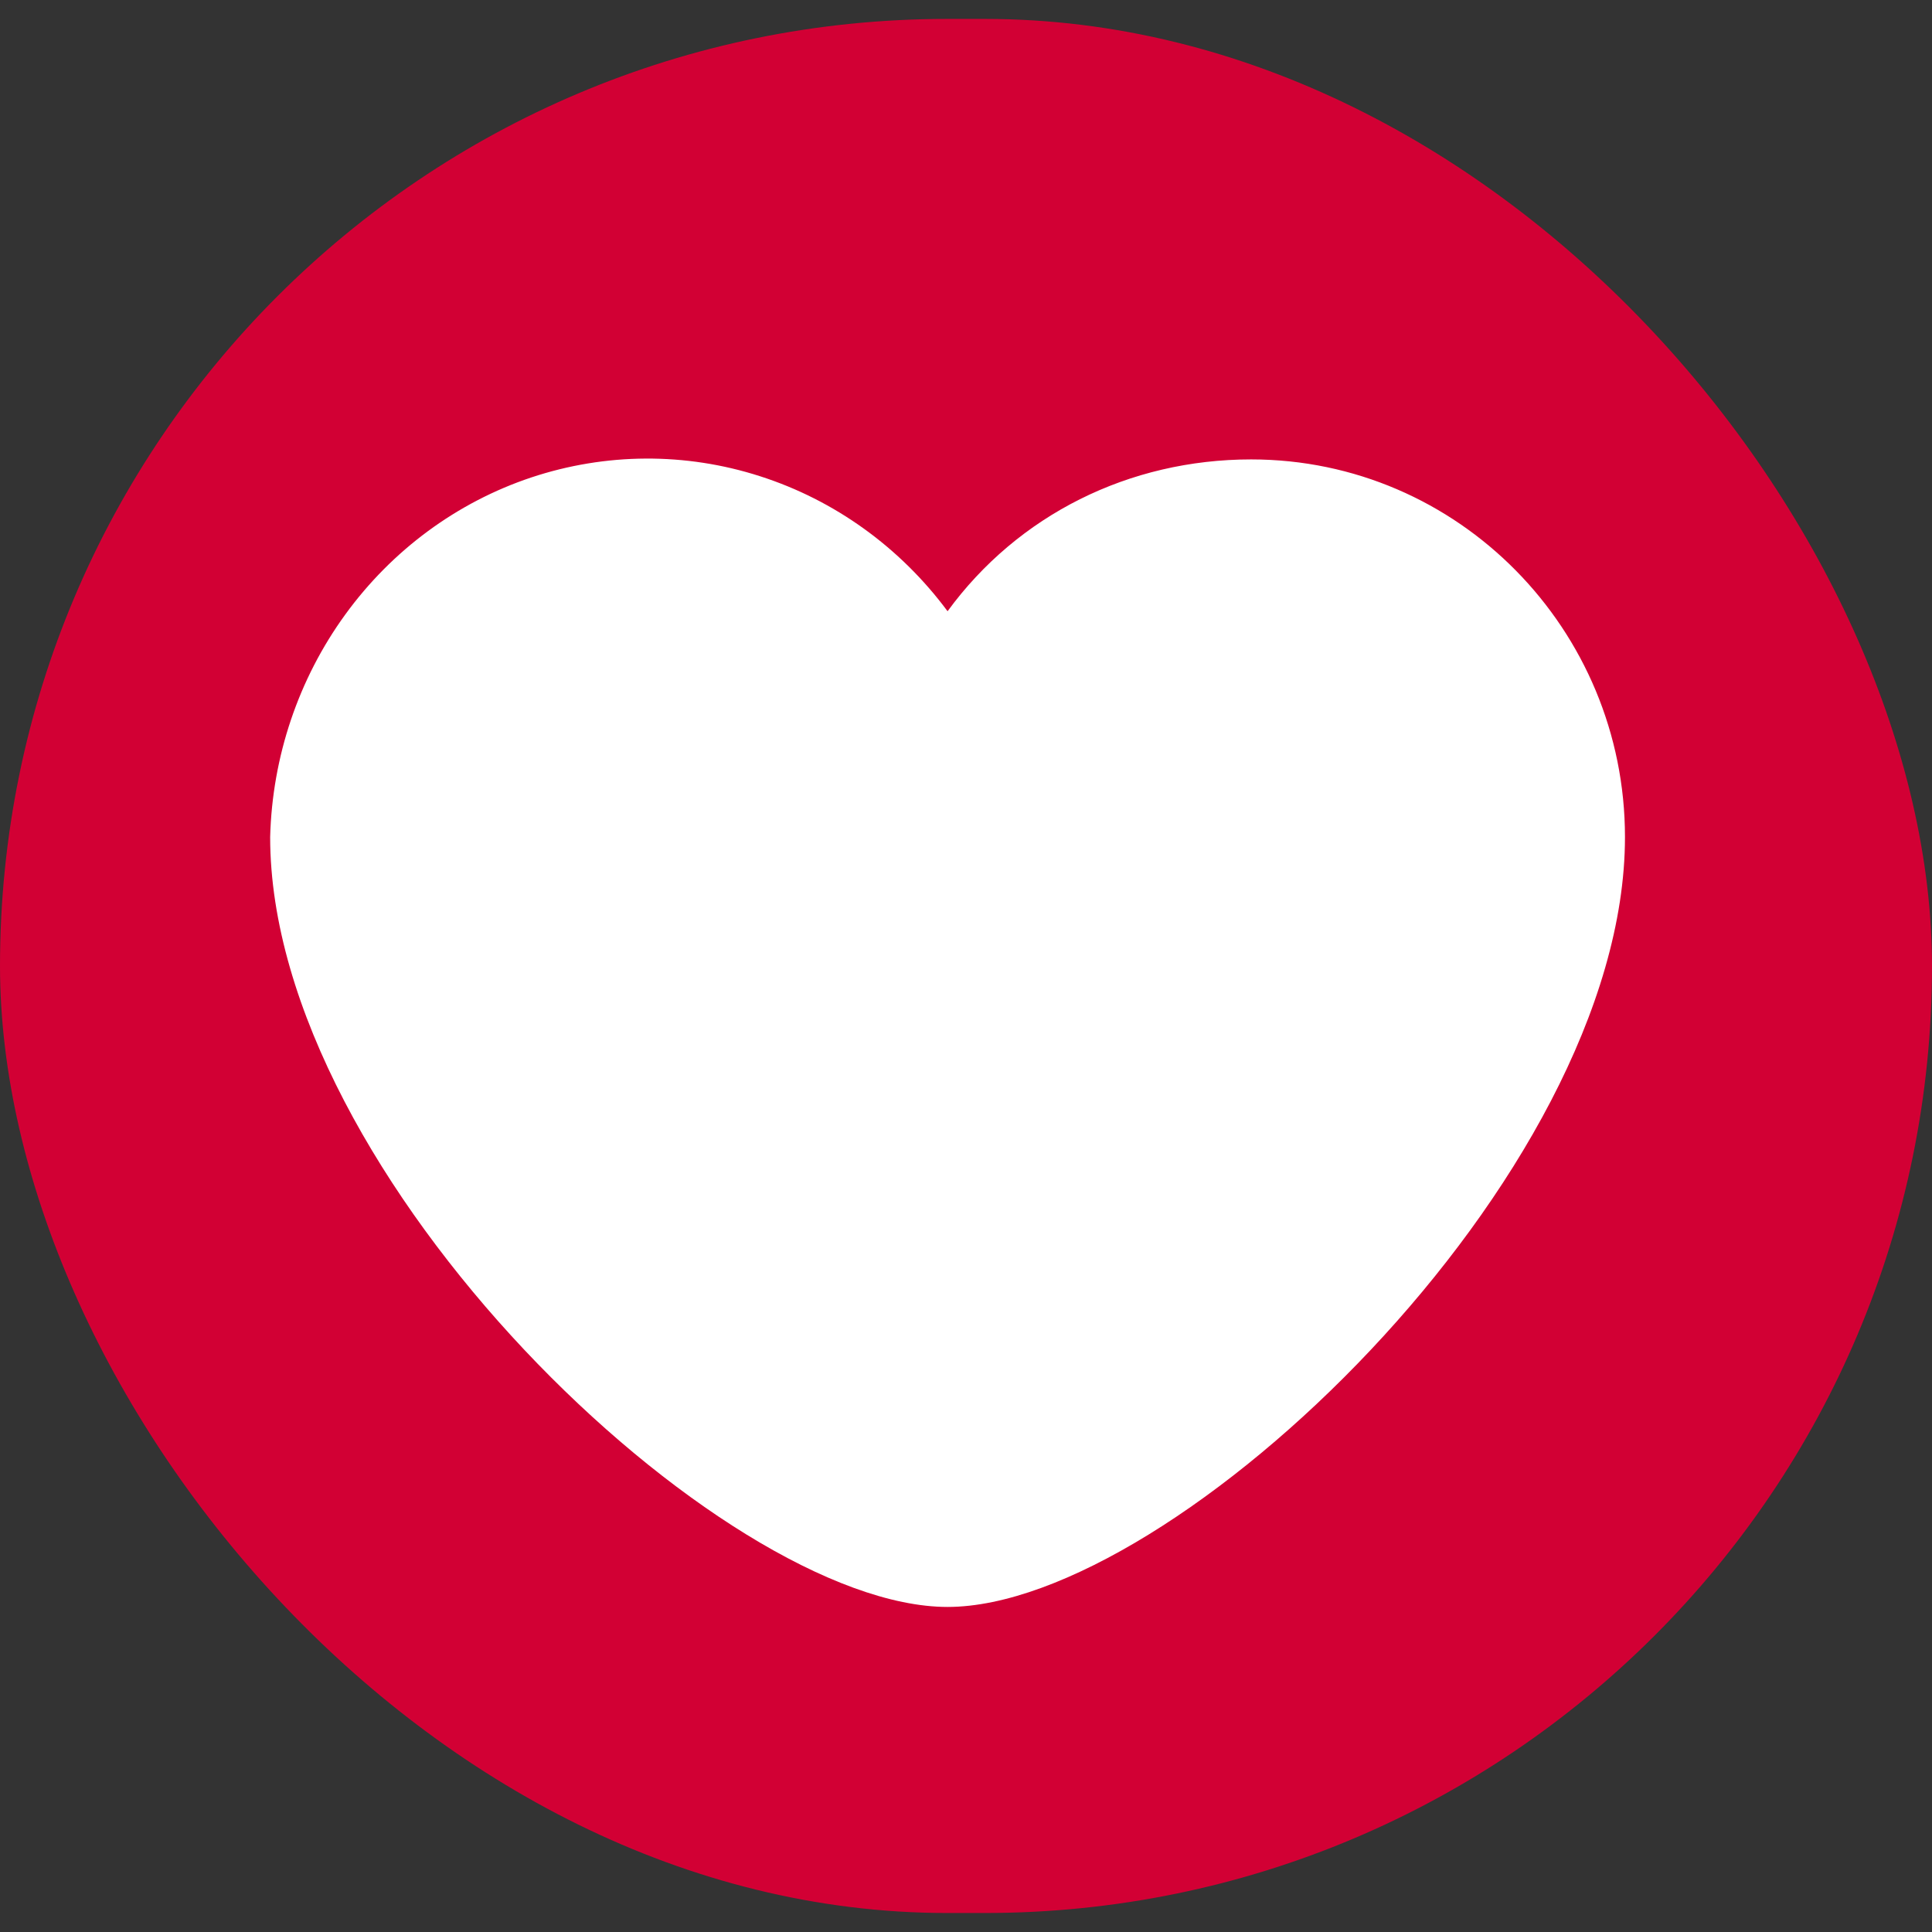 <svg width="24" height="24" viewBox="0 0 24 24" fill="none" xmlns="http://www.w3.org/2000/svg">
<rect x="0" y="0" width="24" height="24" fill="#333333" stroke="none"/>
<rect y="0.235" width="24" height="23.529" rx="11.765" fill="#D20034"/>
<path d="M11.771 7.593C11.182 6.799 10.368 6.213 9.442 5.916C8.516 5.618 7.523 5.624 6.6 5.931C5.677 6.239 4.87 6.834 4.289 7.634C3.708 8.434 3.382 9.399 3.356 10.398C3.356 14.628 8.966 19.962 11.771 19.962C14.576 19.962 20.186 14.628 20.186 10.398C20.186 7.822 18.117 5.707 15.542 5.707C14.025 5.707 12.645 6.397 11.771 7.593Z" fill="white"/>
</svg>
